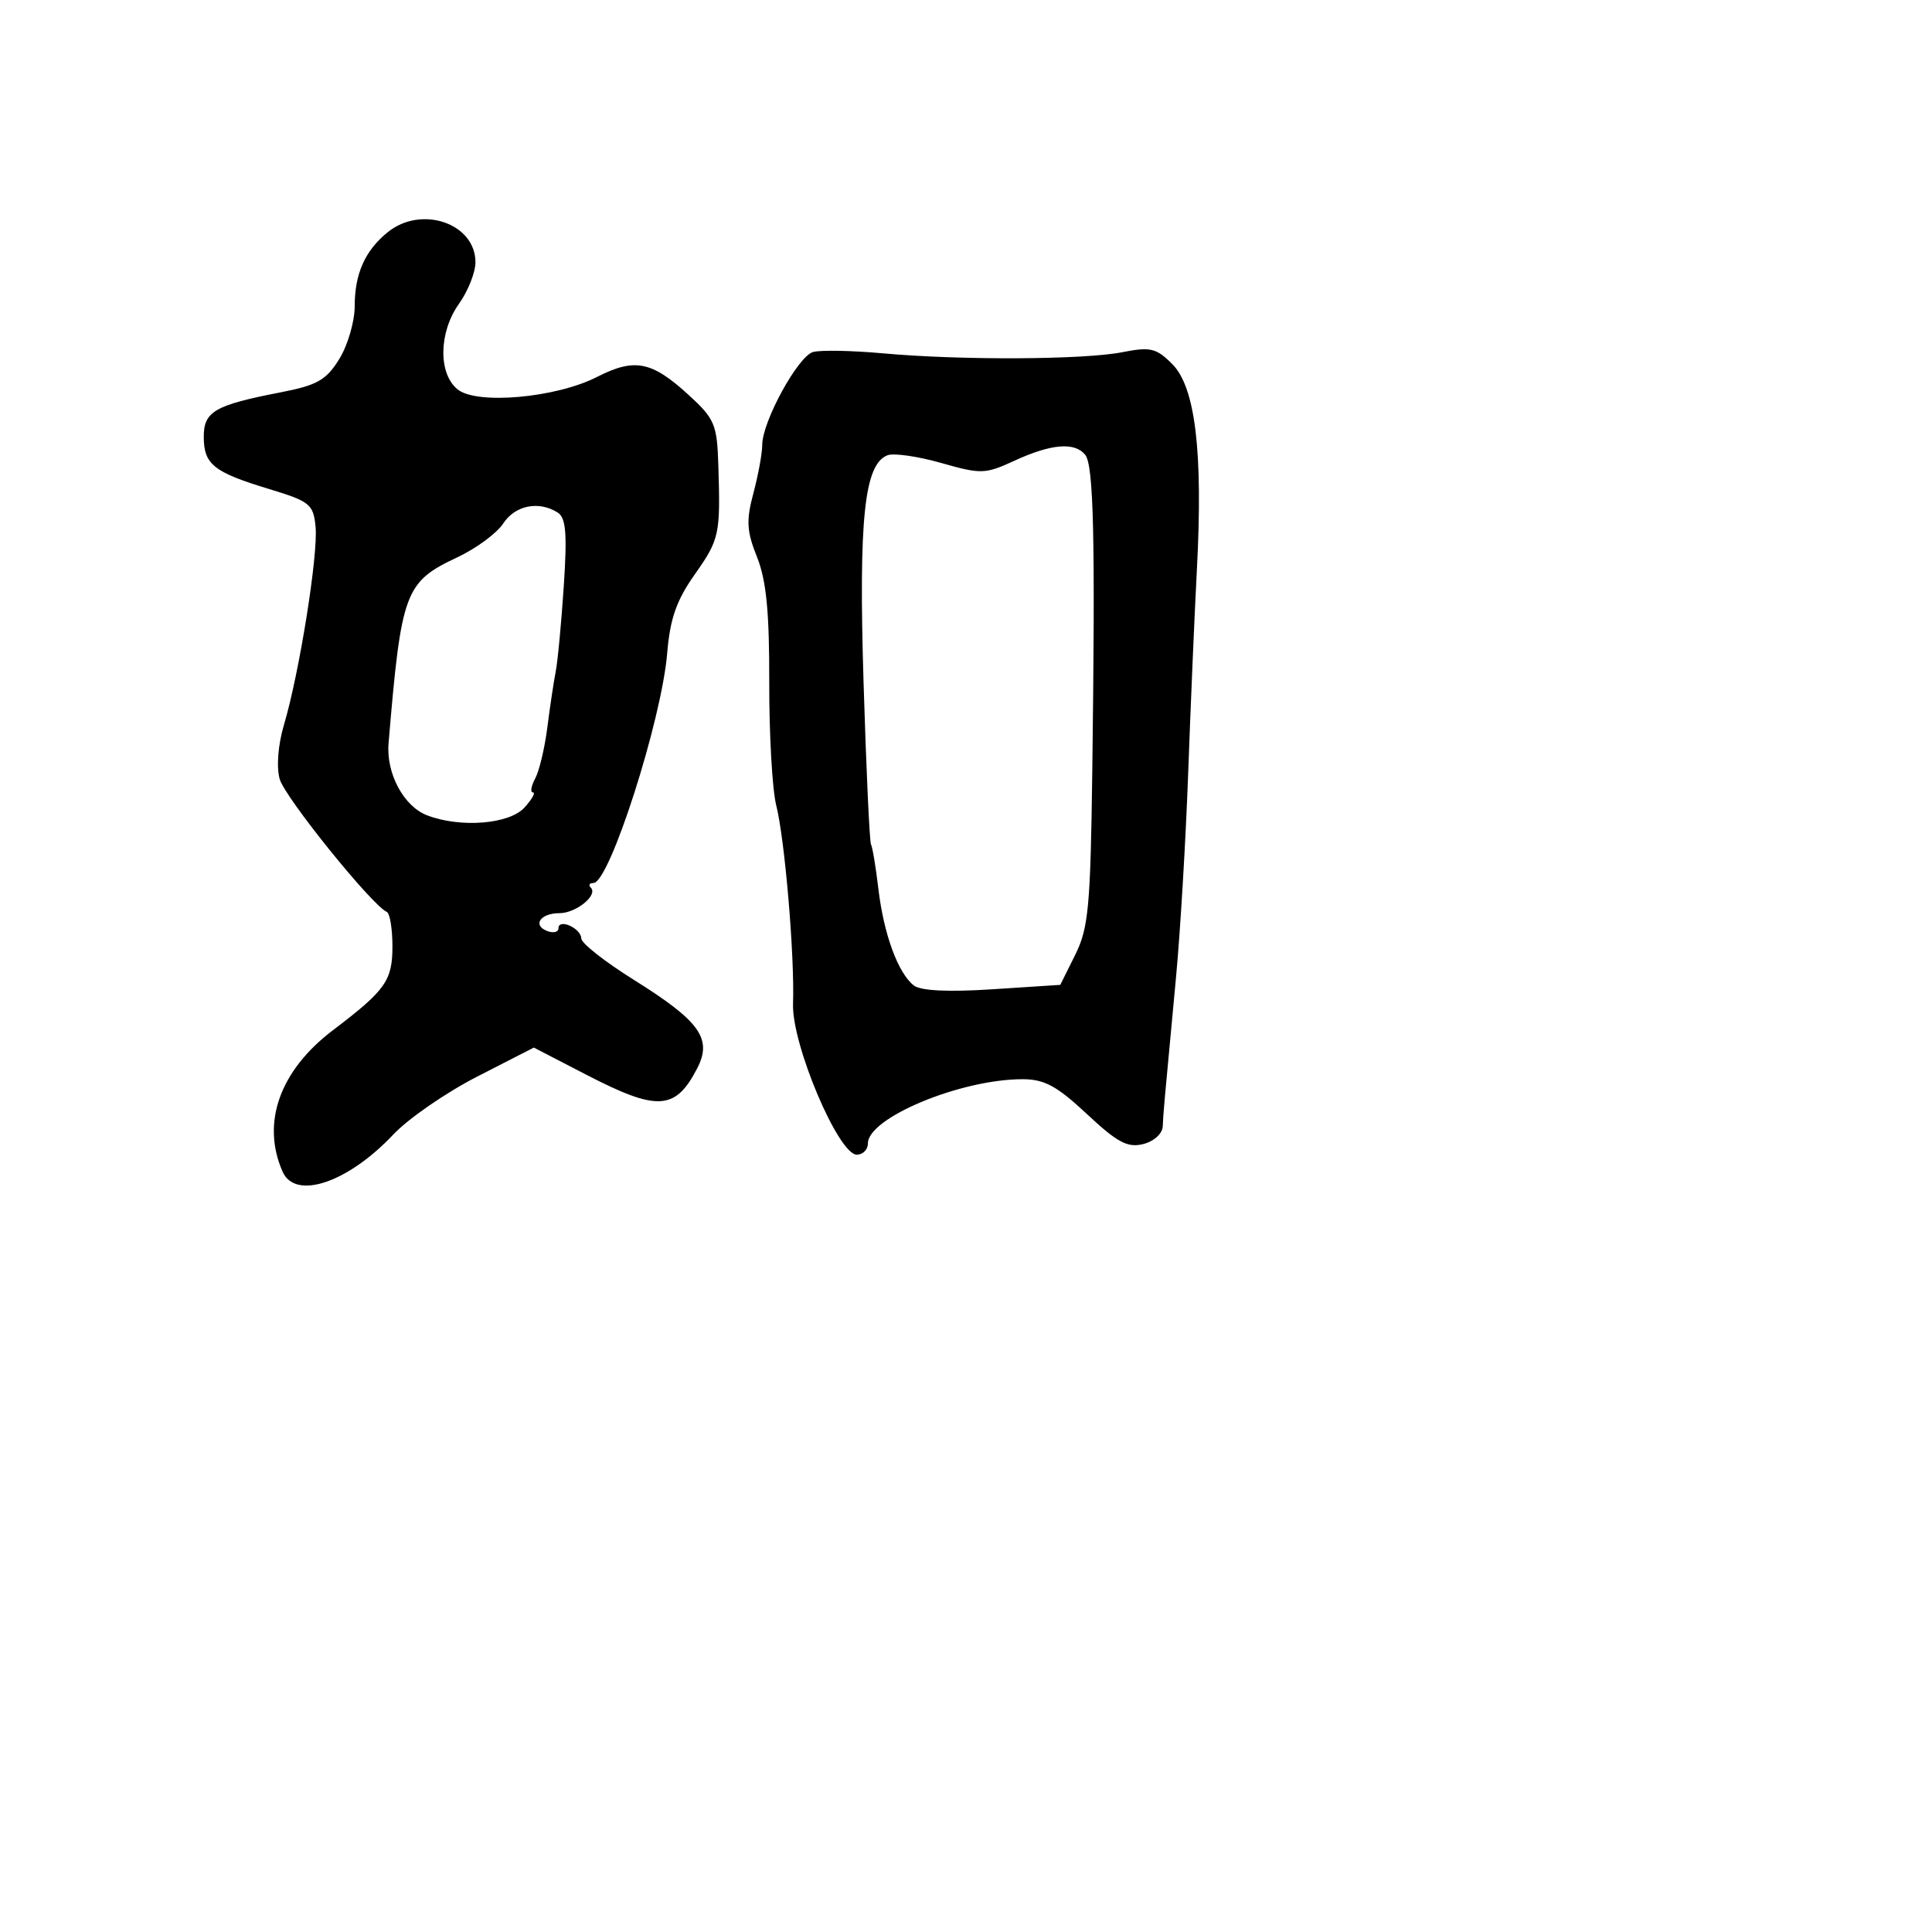 <svg xmlns="http://www.w3.org/2000/svg" width="256" height="256" viewBox="0 0 256 256" version="1.1">
	<path d="M 51.367 30.772 C 48.368 33.202, 47 36.269, 47 40.566 C 47 42.600, 46.081 45.752, 44.957 47.570 C 43.230 50.364, 42.029 51.048, 37.207 51.982 C 28.467 53.676, 27 54.521, 27 57.856 C 27 61.525, 28.285 62.560, 35.594 64.778 C 41.088 66.445, 41.522 66.797, 41.816 69.820 C 42.172 73.478, 39.669 89.159, 37.638 96 C 36.841 98.682, 36.608 101.604, 37.060 103.233 C 37.726 105.635, 49.270 119.953, 51.250 120.833 C 51.663 121.017, 52 123.069, 52 125.395 C 52 129.938, 51.091 131.220, 44.126 136.500 C 37.065 141.853, 34.595 148.782, 37.443 155.250 C 39.123 159.065, 46.080 156.733, 52.111 150.332 C 54.097 148.224, 59.100 144.770, 63.229 142.655 L 70.737 138.810 77.683 142.405 C 87.107 147.282, 89.485 147.149, 92.371 141.585 C 94.421 137.634, 92.762 135.315, 83.949 129.810 C 80.154 127.439, 77.039 124.986, 77.025 124.357 C 76.995 122.991, 74 121.647, 74 123 C 74 123.515, 73.328 123.679, 72.506 123.364 C 70.509 122.598, 71.607 121, 74.130 121 C 76.335 121, 79.275 118.608, 78.286 117.619 C 77.945 117.279, 78.105 117, 78.641 117 C 80.753 117, 87.674 95.420, 88.406 86.550 C 88.782 81.996, 89.631 79.558, 92.030 76.155 C 95.344 71.453, 95.472 70.867, 95.183 61.635 C 95.015 56.239, 94.701 55.495, 91.259 52.344 C 86.343 47.840, 84.095 47.401, 79.074 49.962 C 73.676 52.716, 63.214 53.652, 60.653 51.610 C 58.050 49.535, 58.124 44.039, 60.807 40.271 C 62.013 38.577, 63 36.093, 63 34.751 C 63 29.591, 55.846 27.144, 51.367 30.772 M 107.727 46.646 C 105.728 47.221, 101 55.868, 101 58.952 C 101 60.063, 100.474 62.936, 99.832 65.338 C 98.856 68.986, 98.935 70.381, 100.313 73.823 C 101.543 76.899, 101.953 81.104, 101.929 90.424 C 101.912 97.289, 102.328 104.615, 102.853 106.703 C 103.997 111.244, 105.304 126.690, 105.081 133.024 C 104.893 138.357, 111.087 153, 113.530 153 C 114.339 153, 115 152.331, 115 151.513 C 115 148.112, 127.302 143, 135.486 143 C 138.386 143, 140.044 143.897, 144.019 147.614 C 148.050 151.385, 149.414 152.113, 151.476 151.595 C 152.910 151.235, 154.031 150.215, 154.072 149.231 C 154.148 147.410, 154.187 146.978, 155.828 129.500 C 156.396 123.450, 157.120 111.300, 157.438 102.500 C 157.755 93.700, 158.277 81.488, 158.599 75.362 C 159.414 59.832, 158.384 51.293, 155.328 48.237 C 153.208 46.118, 152.434 45.934, 148.714 46.668 C 143.615 47.675, 127.278 47.752, 117 46.819 C 112.875 46.444, 108.702 46.367, 107.727 46.646 M 134.406 61.054 C 130.542 62.834, 129.998 62.850, 124.705 61.344 C 121.620 60.467, 118.424 60.007, 117.601 60.323 C 114.526 61.503, 113.765 68.716, 114.425 90.395 C 114.775 101.888, 115.220 111.563, 115.413 111.895 C 115.607 112.228, 116.049 114.892, 116.396 117.815 C 117.108 123.810, 119.008 128.973, 121.095 130.585 C 122.004 131.287, 125.678 131.464, 131.496 131.085 L 140.493 130.500 142.481 126.500 C 144.237 122.965, 144.499 120.117, 144.736 102 C 145.138 71.172, 144.921 61.628, 143.785 60.250 C 142.379 58.543, 139.281 58.809, 134.406 61.054 M 66.686 69.357 C 65.837 70.653, 63.098 72.674, 60.599 73.848 C 53.630 77.124, 53.175 78.356, 51.486 98.500 C 51.152 102.486, 53.501 106.860, 56.613 108.043 C 61.053 109.731, 67.501 109.209, 69.500 107 C 70.495 105.900, 70.999 105, 70.620 105 C 70.240 105, 70.373 104.171, 70.915 103.158 C 71.457 102.145, 72.180 99.108, 72.522 96.408 C 72.863 93.709, 73.363 90.375, 73.632 89 C 73.901 87.625, 74.384 82.517, 74.705 77.648 C 75.164 70.685, 74.991 68.608, 73.895 67.914 C 71.389 66.327, 68.261 66.953, 66.686 69.357" stroke="none" fill="black" fill-rule="evenodd"/>
</svg>